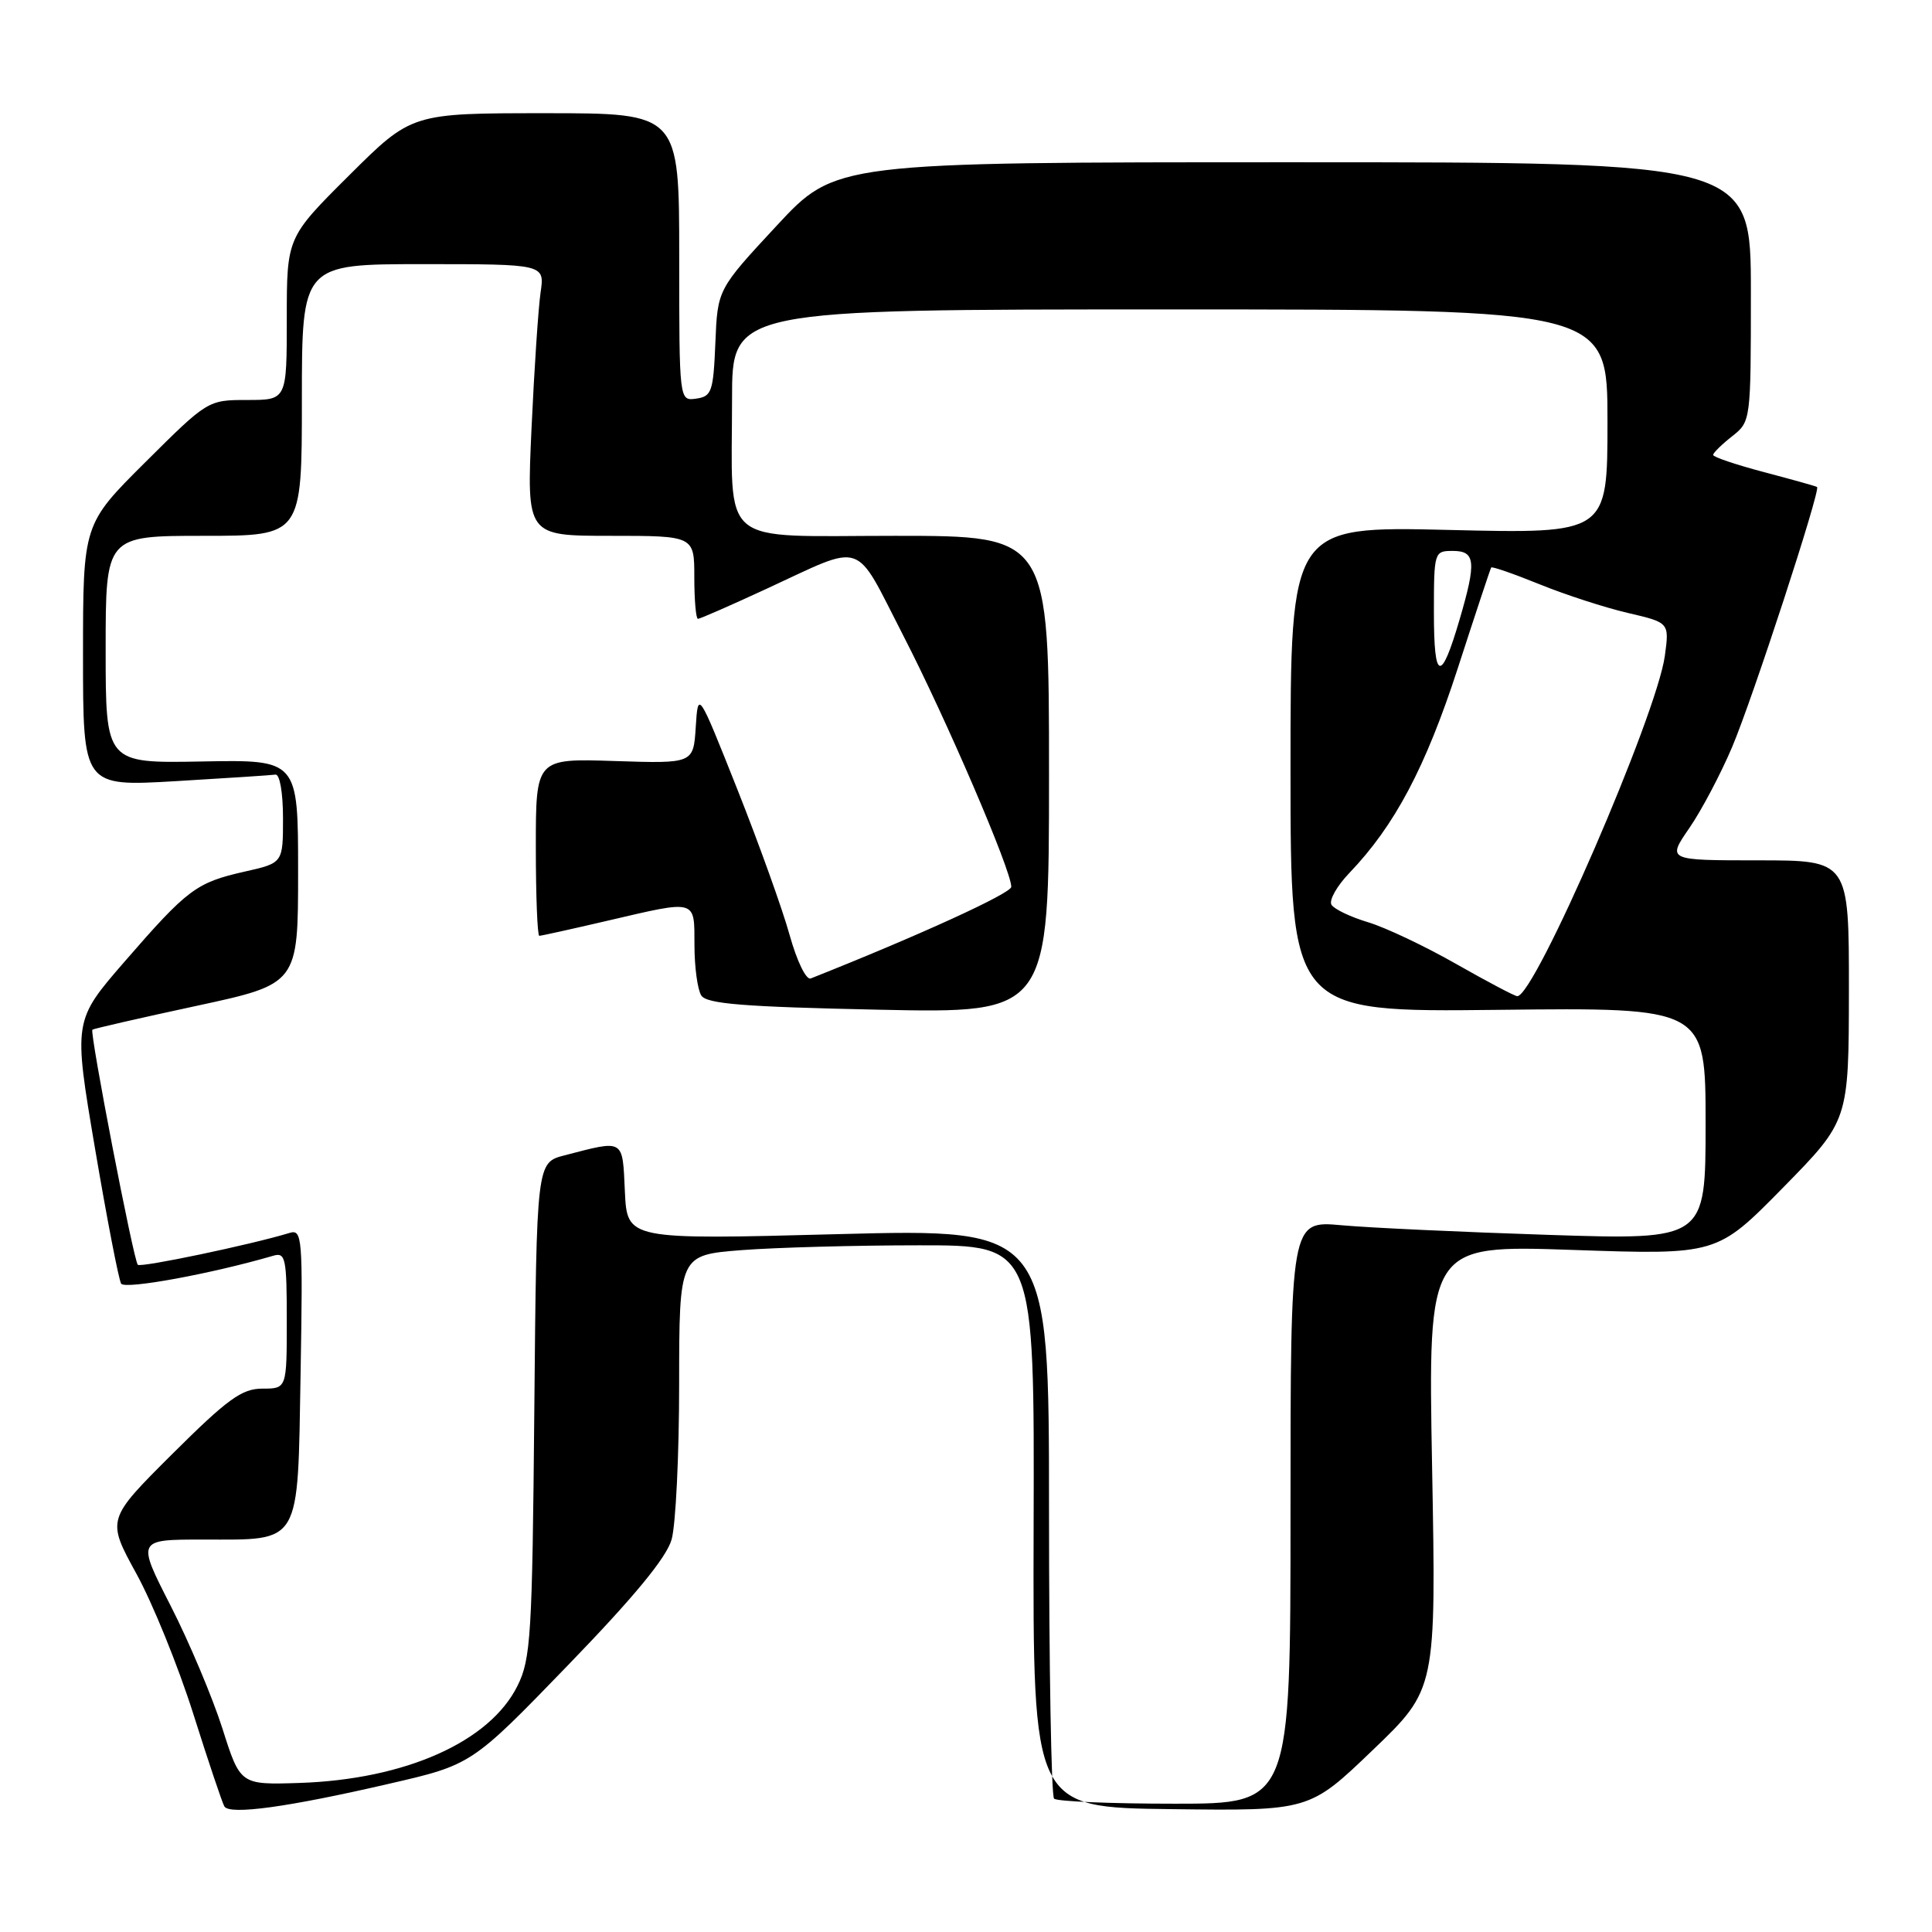 <?xml version="1.0" encoding="UTF-8" standalone="no"?>
<!DOCTYPE svg PUBLIC "-//W3C//DTD SVG 1.1//EN" "http://www.w3.org/Graphics/SVG/1.1/DTD/svg11.dtd" >
<svg xmlns="http://www.w3.org/2000/svg" xmlns:xlink="http://www.w3.org/1999/xlink" version="1.1" viewBox="0 0 256 256">
 <g >
 <path fill="currentColor"
d=" M 51.50 236.37 C 62.50 233.84 62.50 233.84 75.24 220.67 C 84.02 211.60 88.30 206.41 88.99 204.00 C 89.54 202.07 89.99 192.80 89.99 183.40 C 90.00 166.30 90.00 166.30 98.25 165.65 C 102.79 165.30 113.38 165.01 121.78 165.01 C 137.07 165.00 137.07 165.00 136.96 202.25 C 136.86 239.50 136.86 239.50 155.18 239.72 C 173.50 239.95 173.50 239.95 181.90 231.89 C 190.30 223.83 190.30 223.83 189.76 194.40 C 189.22 164.97 189.22 164.97 208.36 165.62 C 227.50 166.28 227.50 166.28 236.24 157.39 C 244.97 148.50 244.97 148.50 244.99 131.25 C 245.00 114.00 245.00 114.00 232.95 114.00 C 220.90 114.00 220.90 114.00 223.84 109.73 C 225.46 107.38 228.01 102.54 229.52 98.98 C 232.27 92.47 241.28 64.87 240.77 64.53 C 240.62 64.42 237.46 63.54 233.75 62.56 C 230.04 61.58 227.00 60.56 227.00 60.28 C 227.00 60.01 228.13 58.90 229.50 57.82 C 231.99 55.86 232.00 55.81 232.00 38.68 C 232.00 21.50 232.00 21.50 171.36 21.50 C 110.72 21.50 110.72 21.50 102.90 29.92 C 95.08 38.34 95.08 38.34 94.79 45.42 C 94.52 51.90 94.31 52.53 92.25 52.82 C 90.00 53.14 90.00 53.14 90.00 34.07 C 90.00 15.00 90.00 15.00 72.27 15.00 C 54.54 15.00 54.54 15.00 46.27 23.23 C 38.00 31.46 38.00 31.46 38.00 42.23 C 38.00 53.00 38.00 53.00 32.77 53.00 C 27.56 53.00 27.51 53.03 19.27 61.23 C 11.00 69.46 11.00 69.46 11.00 86.84 C 11.00 104.22 11.00 104.22 23.25 103.51 C 29.99 103.11 35.95 102.72 36.50 102.64 C 37.07 102.56 37.50 105.05 37.50 108.42 C 37.50 114.35 37.50 114.35 32.43 115.49 C 26.01 116.94 24.86 117.80 16.55 127.37 C 9.72 135.24 9.72 135.24 12.59 152.18 C 14.17 161.50 15.73 169.56 16.05 170.09 C 16.55 170.89 28.04 168.78 36.25 166.38 C 37.83 165.92 38.00 166.77 38.00 174.93 C 38.00 184.00 38.00 184.00 34.77 184.00 C 32.05 184.00 30.17 185.36 22.83 192.66 C 14.13 201.33 14.13 201.33 18.06 208.50 C 20.23 212.44 23.62 220.81 25.61 227.09 C 27.59 233.36 29.45 238.89 29.73 239.36 C 30.43 240.52 38.15 239.46 51.50 236.37 Z  M 139.67 238.33 C 139.30 237.97 139.00 220.82 139.00 200.23 C 139.00 162.80 139.00 162.80 111.05 163.53 C 83.10 164.27 83.10 164.27 82.80 157.88 C 82.47 150.83 82.79 151.02 74.80 153.09 C 71.10 154.05 71.10 154.05 70.80 186.77 C 70.53 216.73 70.34 219.83 68.57 223.38 C 64.89 230.81 53.69 235.79 39.67 236.25 C 31.84 236.50 31.84 236.50 29.46 229.00 C 28.14 224.88 25.06 217.56 22.60 212.75 C 18.13 204.00 18.13 204.00 26.88 204.00 C 40.02 204.00 39.43 204.99 39.83 181.99 C 40.14 163.79 40.06 162.84 38.33 163.38 C 33.32 164.91 18.66 167.99 18.26 167.59 C 17.70 167.04 11.86 136.80 12.24 136.44 C 12.38 136.31 18.57 134.89 26.00 133.29 C 39.50 130.38 39.50 130.38 39.50 115.52 C 39.50 100.66 39.50 100.66 26.75 100.90 C 14.00 101.14 14.00 101.14 14.00 86.07 C 14.00 71.00 14.00 71.00 27.00 71.00 C 40.00 71.00 40.00 71.00 40.00 53.00 C 40.00 35.00 40.00 35.00 56.09 35.00 C 72.18 35.00 72.18 35.00 71.63 38.75 C 71.33 40.81 70.79 48.91 70.43 56.75 C 69.78 71.00 69.78 71.00 80.89 71.00 C 92.00 71.00 92.00 71.00 92.00 76.50 C 92.00 79.53 92.22 82.00 92.48 82.00 C 92.75 82.00 96.79 80.23 101.46 78.07 C 114.79 71.92 113.06 71.33 119.68 84.20 C 125.37 95.24 134.00 115.32 134.00 117.51 C 134.00 118.37 121.65 124.01 107.43 129.65 C 106.82 129.89 105.60 127.37 104.63 123.90 C 103.69 120.50 100.57 111.82 97.71 104.61 C 92.50 91.50 92.50 91.50 92.19 96.34 C 91.88 101.18 91.88 101.18 81.44 100.84 C 71.00 100.50 71.00 100.50 71.00 112.25 C 71.00 118.71 71.21 124.00 71.46 124.00 C 71.71 124.00 75.78 123.10 80.50 122.00 C 92.43 119.22 92.00 119.10 92.02 125.25 C 92.02 128.14 92.43 131.13 92.92 131.90 C 93.62 133.02 98.49 133.41 116.40 133.79 C 139.00 134.27 139.00 134.27 139.00 102.64 C 139.00 71.00 139.00 71.00 118.62 71.00 C 94.89 71.00 97.00 72.77 97.00 52.87 C 97.00 41.00 97.00 41.00 155.00 41.00 C 213.00 41.00 213.00 41.00 213.00 55.86 C 213.00 70.72 213.00 70.72 192.00 70.22 C 171.00 69.72 171.00 69.72 171.00 101.92 C 171.00 134.12 171.00 134.12 198.50 133.81 C 226.00 133.50 226.00 133.50 226.00 148.90 C 226.00 164.30 226.00 164.30 205.25 163.63 C 193.84 163.26 181.46 162.69 177.75 162.35 C 171.00 161.74 171.00 161.74 171.00 200.37 C 171.00 239.00 171.00 239.00 155.67 239.00 C 147.23 239.00 140.03 238.70 139.67 238.33 Z  M 192.95 127.73 C 188.83 125.38 183.57 122.89 181.27 122.20 C 178.97 121.51 176.79 120.47 176.43 119.89 C 176.07 119.30 177.14 117.40 178.81 115.66 C 184.80 109.41 188.89 101.69 193.14 88.62 C 195.48 81.40 197.48 75.36 197.59 75.20 C 197.69 75.03 200.57 76.03 204.00 77.42 C 207.42 78.81 212.69 80.52 215.71 81.22 C 221.20 82.50 221.20 82.50 220.60 86.91 C 219.52 94.78 203.38 132.00 201.05 132.00 C 200.72 132.00 197.08 130.08 192.95 127.73 Z  M 190.00 81.20 C 190.00 73.12 190.04 73.00 192.50 73.00 C 195.51 73.00 195.65 74.42 193.41 82.07 C 190.93 90.54 190.00 90.30 190.00 81.20 Z "/>
</g>
</svg>